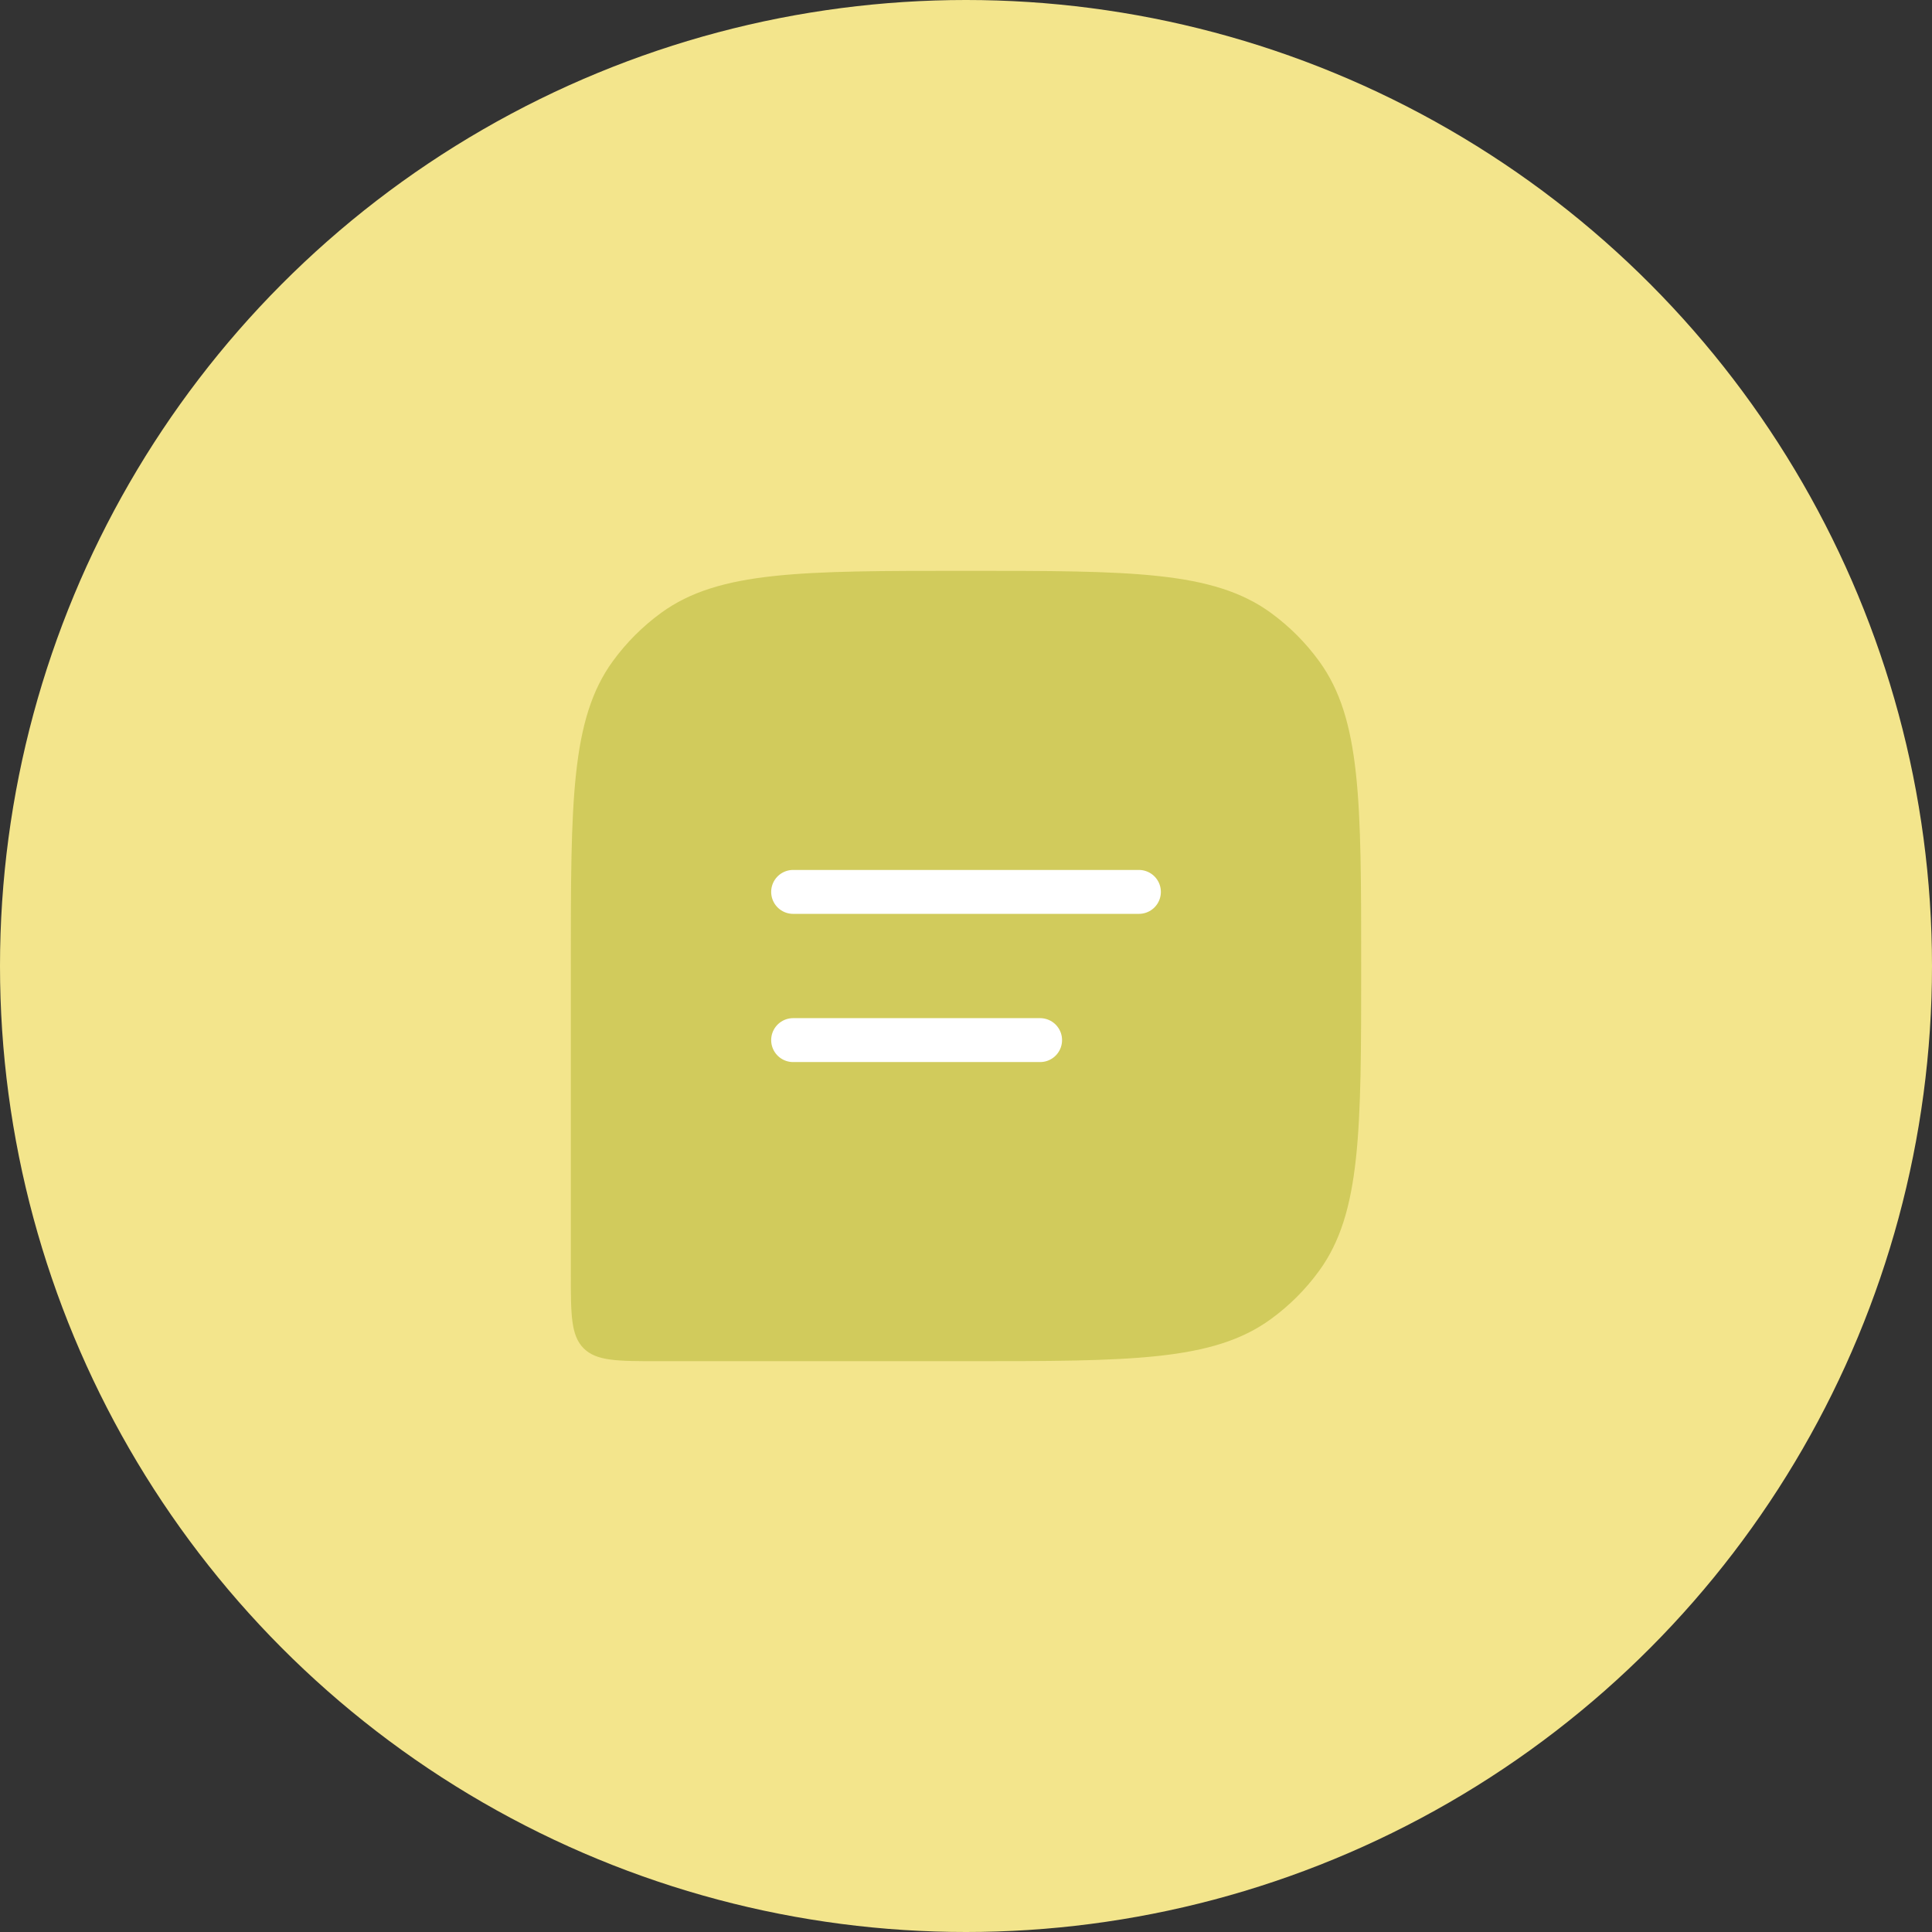 <svg width="48" height="48" viewBox="0 0 48 48" fill="none" xmlns="http://www.w3.org/2000/svg">
<rect x="0" y="0" width="48" height="48" fill="#333333" stroke="none"/>
<circle cx="24" cy="24" r="24" fill="#F3E58C"/>
<path d="M33.818 24C33.818 19.909 33.818 17.864 32.776 16.43C32.44 15.967 32.033 15.56 31.57 15.223C30.136 14.182 28.091 14.182 24 14.182C19.909 14.182 17.864 14.182 16.43 15.223C15.967 15.56 15.56 15.967 15.223 16.43C14.182 17.864 14.182 19.909 14.182 24V31.636C14.182 32.665 14.182 33.179 14.501 33.499C14.821 33.818 15.335 33.818 16.364 33.818H24C28.091 33.818 30.136 33.818 31.57 32.776C32.033 32.44 32.44 32.033 32.776 31.57C33.818 30.136 33.818 28.091 33.818 24Z" fill="#9EA615" fill-opacity="0.4"/>
<path d="M19.705 22.159L28.296 22.159" stroke="white" stroke-width="1.091" stroke-linecap="round" stroke-linejoin="round"/>
<path d="M19.705 25.841H25.841" stroke="white" stroke-width="1.091" stroke-linecap="round" stroke-linejoin="round"/>
</svg>

